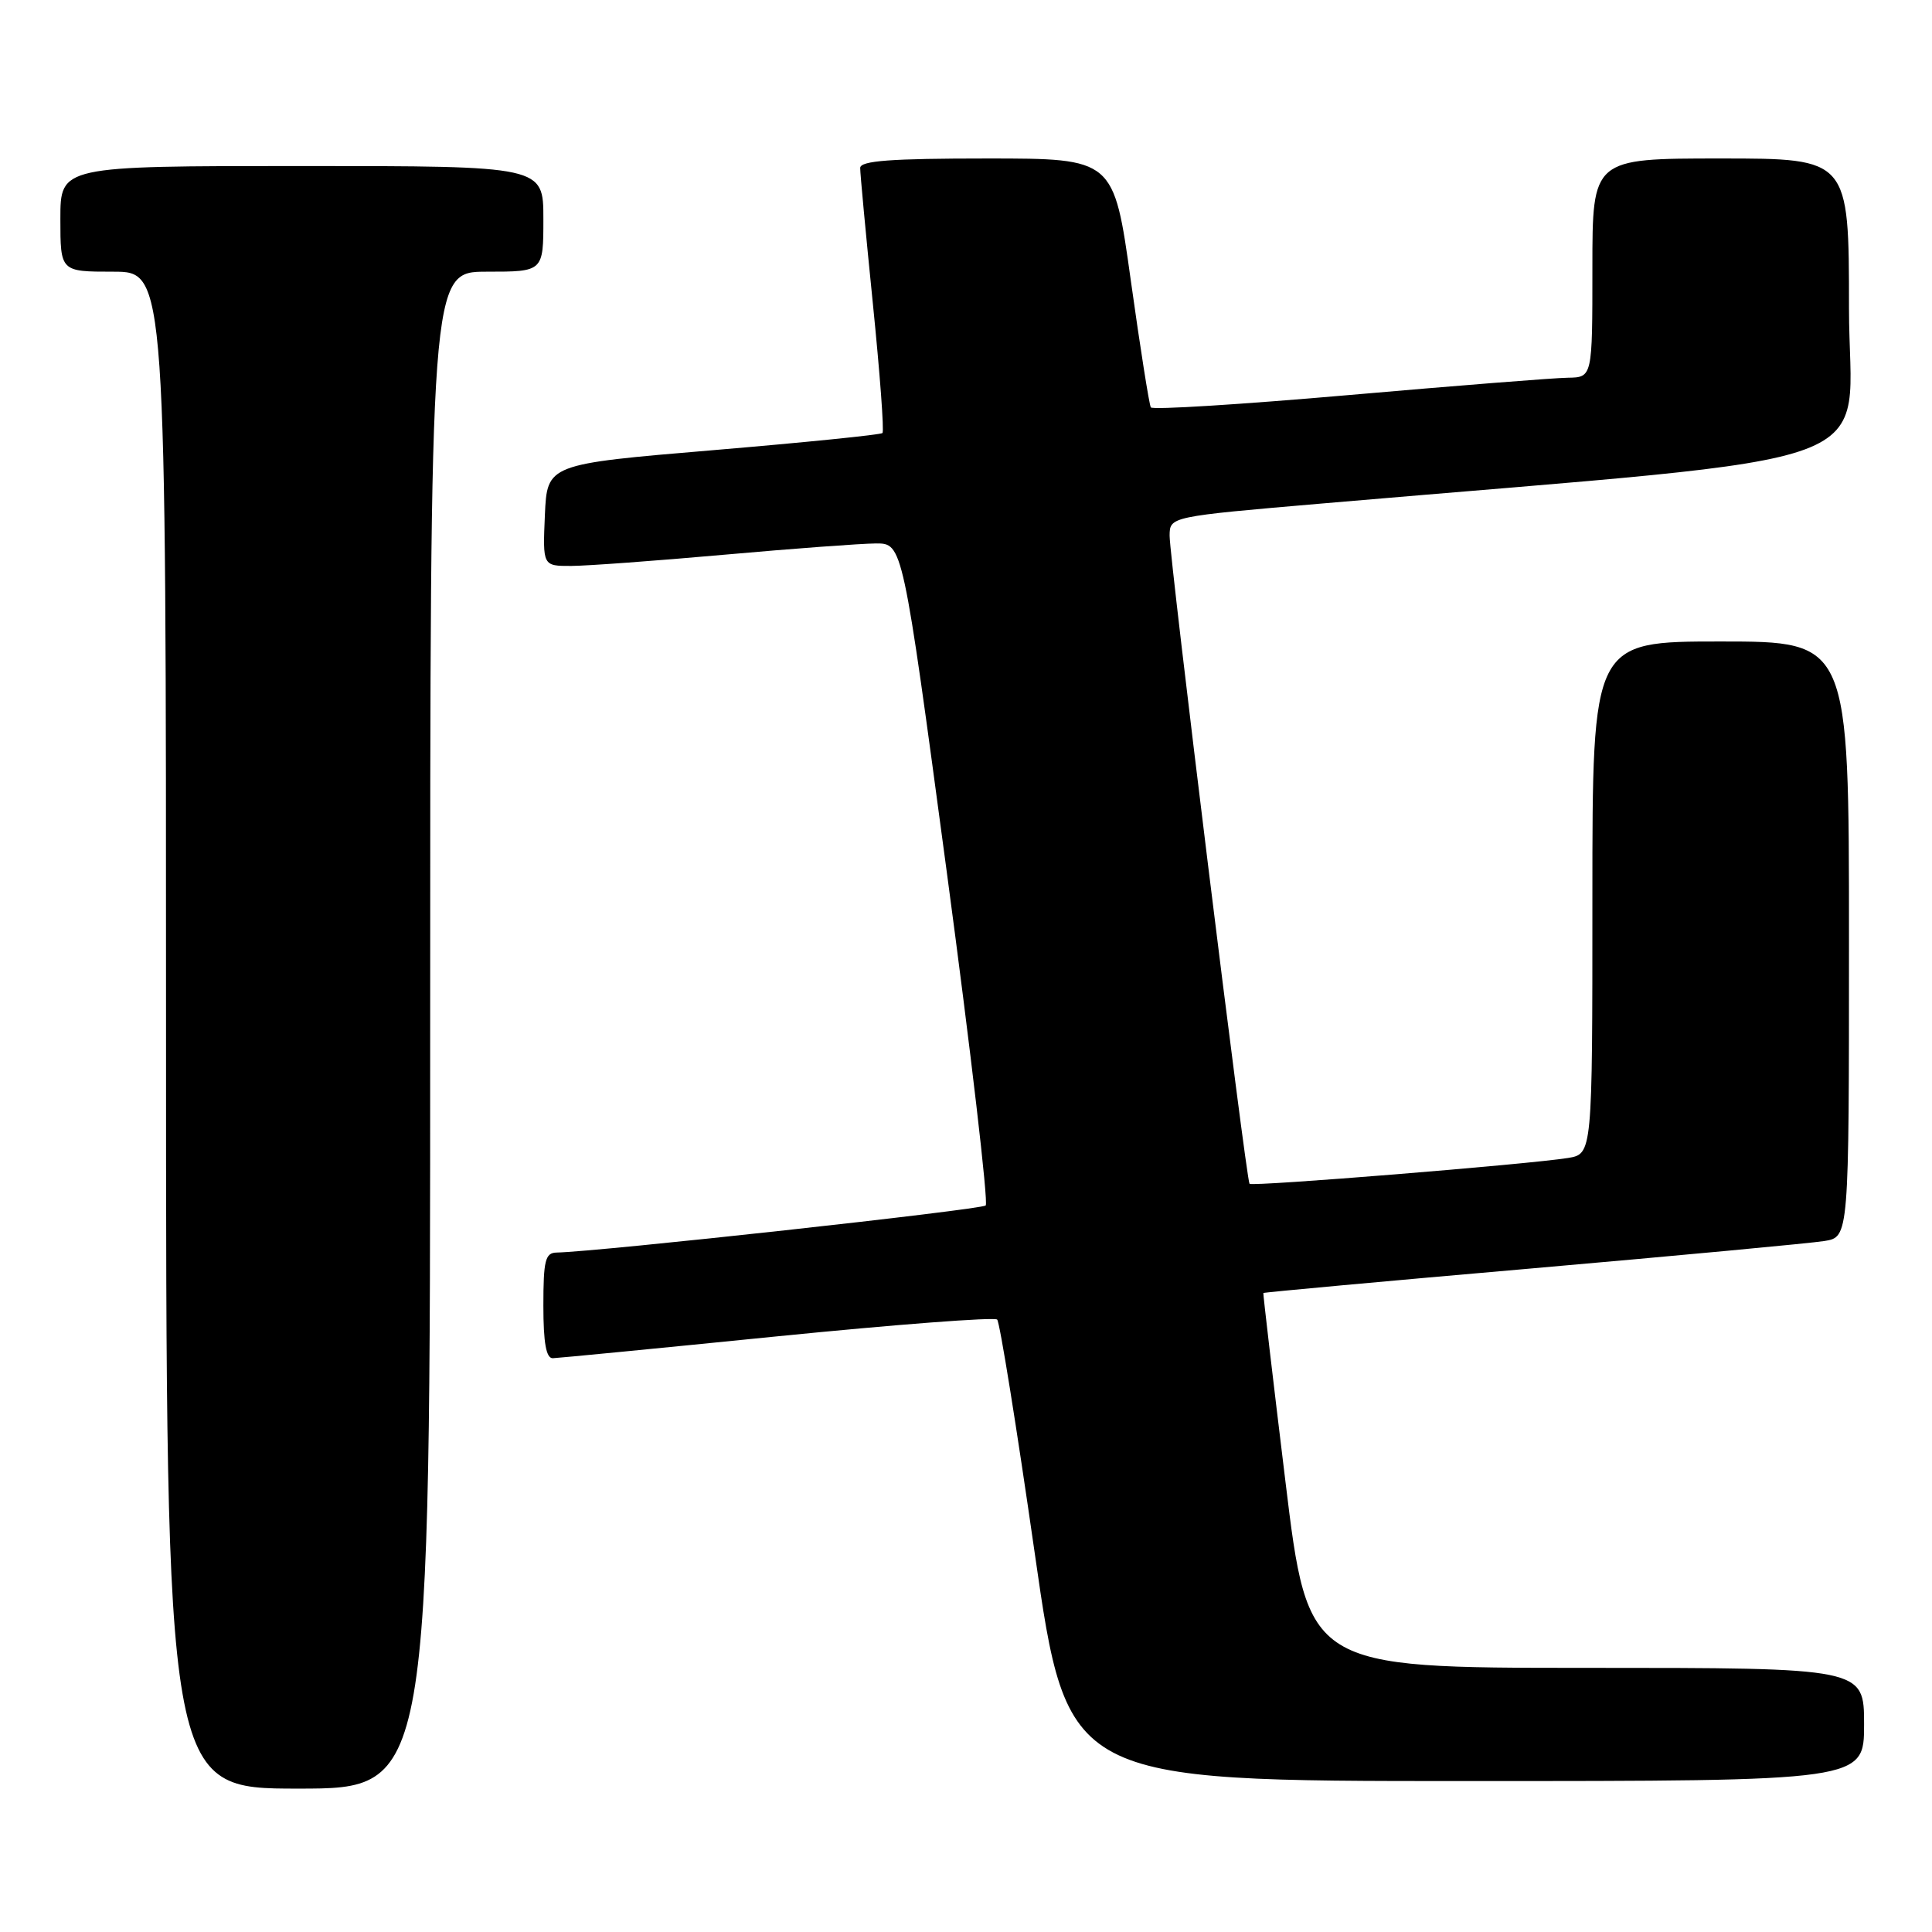 <?xml version="1.0" encoding="UTF-8" standalone="no"?>
<!DOCTYPE svg PUBLIC "-//W3C//DTD SVG 1.1//EN" "http://www.w3.org/Graphics/SVG/1.1/DTD/svg11.dtd" >
<svg xmlns="http://www.w3.org/2000/svg" xmlns:xlink="http://www.w3.org/1999/xlink" version="1.1" viewBox="0 0 256 256">
 <g >
 <path fill="currentColor"
d=" M 57.00 136.50 C 57.00 36.00 57.00 36.00 64.50 36.00 C 72.00 36.00 72.00 36.00 72.00 29.00 C 72.00 22.00 72.00 22.00 40.00 22.00 C 8.00 22.00 8.00 22.00 8.00 29.00 C 8.00 36.00 8.00 36.00 15.00 36.00 C 22.00 36.00 22.00 36.00 22.00 136.50 C 22.00 237.00 22.00 237.00 39.50 237.00 C 57.00 237.00 57.00 237.00 57.00 136.50 Z  M 247.00 228.50 C 247.00 221.00 247.00 221.00 210.16 221.00 C 173.33 221.00 173.33 221.00 170.32 196.25 C 168.66 182.64 167.35 171.43 167.40 171.33 C 167.46 171.24 183.47 169.77 203.00 168.07 C 222.53 166.36 239.96 164.73 241.75 164.44 C 245.00 163.91 245.00 163.91 245.00 124.45 C 245.00 85.00 245.00 85.00 228.00 85.00 C 211.00 85.00 211.00 85.00 211.00 118.95 C 211.00 152.91 211.00 152.91 207.75 153.44 C 202.53 154.28 165.92 157.25 165.57 156.86 C 165.12 156.33 154.96 73.96 154.98 70.98 C 155.00 68.45 155.00 68.45 175.25 66.71 C 252.68 60.05 245.00 62.90 245.00 40.83 C 245.00 21.00 245.00 21.00 228.00 21.00 C 211.00 21.00 211.00 21.00 211.00 35.50 C 211.00 50.00 211.00 50.00 207.75 50.05 C 205.96 50.07 192.88 51.11 178.69 52.35 C 164.49 53.59 152.70 54.33 152.49 53.98 C 152.28 53.64 151.08 46.07 149.84 37.18 C 147.58 21.00 147.58 21.00 130.79 21.00 C 118.04 21.00 114.00 21.30 113.98 22.25 C 113.97 22.94 114.73 31.03 115.66 40.24 C 116.59 49.44 117.17 57.16 116.93 57.38 C 116.69 57.61 106.60 58.63 94.50 59.65 C 72.50 61.50 72.50 61.50 72.20 68.25 C 71.91 75.00 71.91 75.00 75.70 74.99 C 77.79 74.98 86.92 74.31 96.00 73.50 C 105.08 72.69 114.10 72.02 116.06 72.01 C 119.61 72.00 119.61 72.00 125.45 115.52 C 128.66 139.46 130.98 159.35 130.61 159.73 C 130.04 160.29 79.31 165.86 73.75 165.97 C 72.25 166.00 72.00 167.01 72.00 173.00 C 72.00 177.95 72.37 179.99 73.25 179.97 C 73.94 179.95 87.32 178.65 103.00 177.07 C 118.68 175.50 131.78 174.50 132.13 174.85 C 132.48 175.21 134.71 189.11 137.10 205.75 C 141.44 236.00 141.44 236.00 194.22 236.00 C 247.00 236.00 247.00 236.00 247.00 228.50 Z "/>
</g>
</svg>